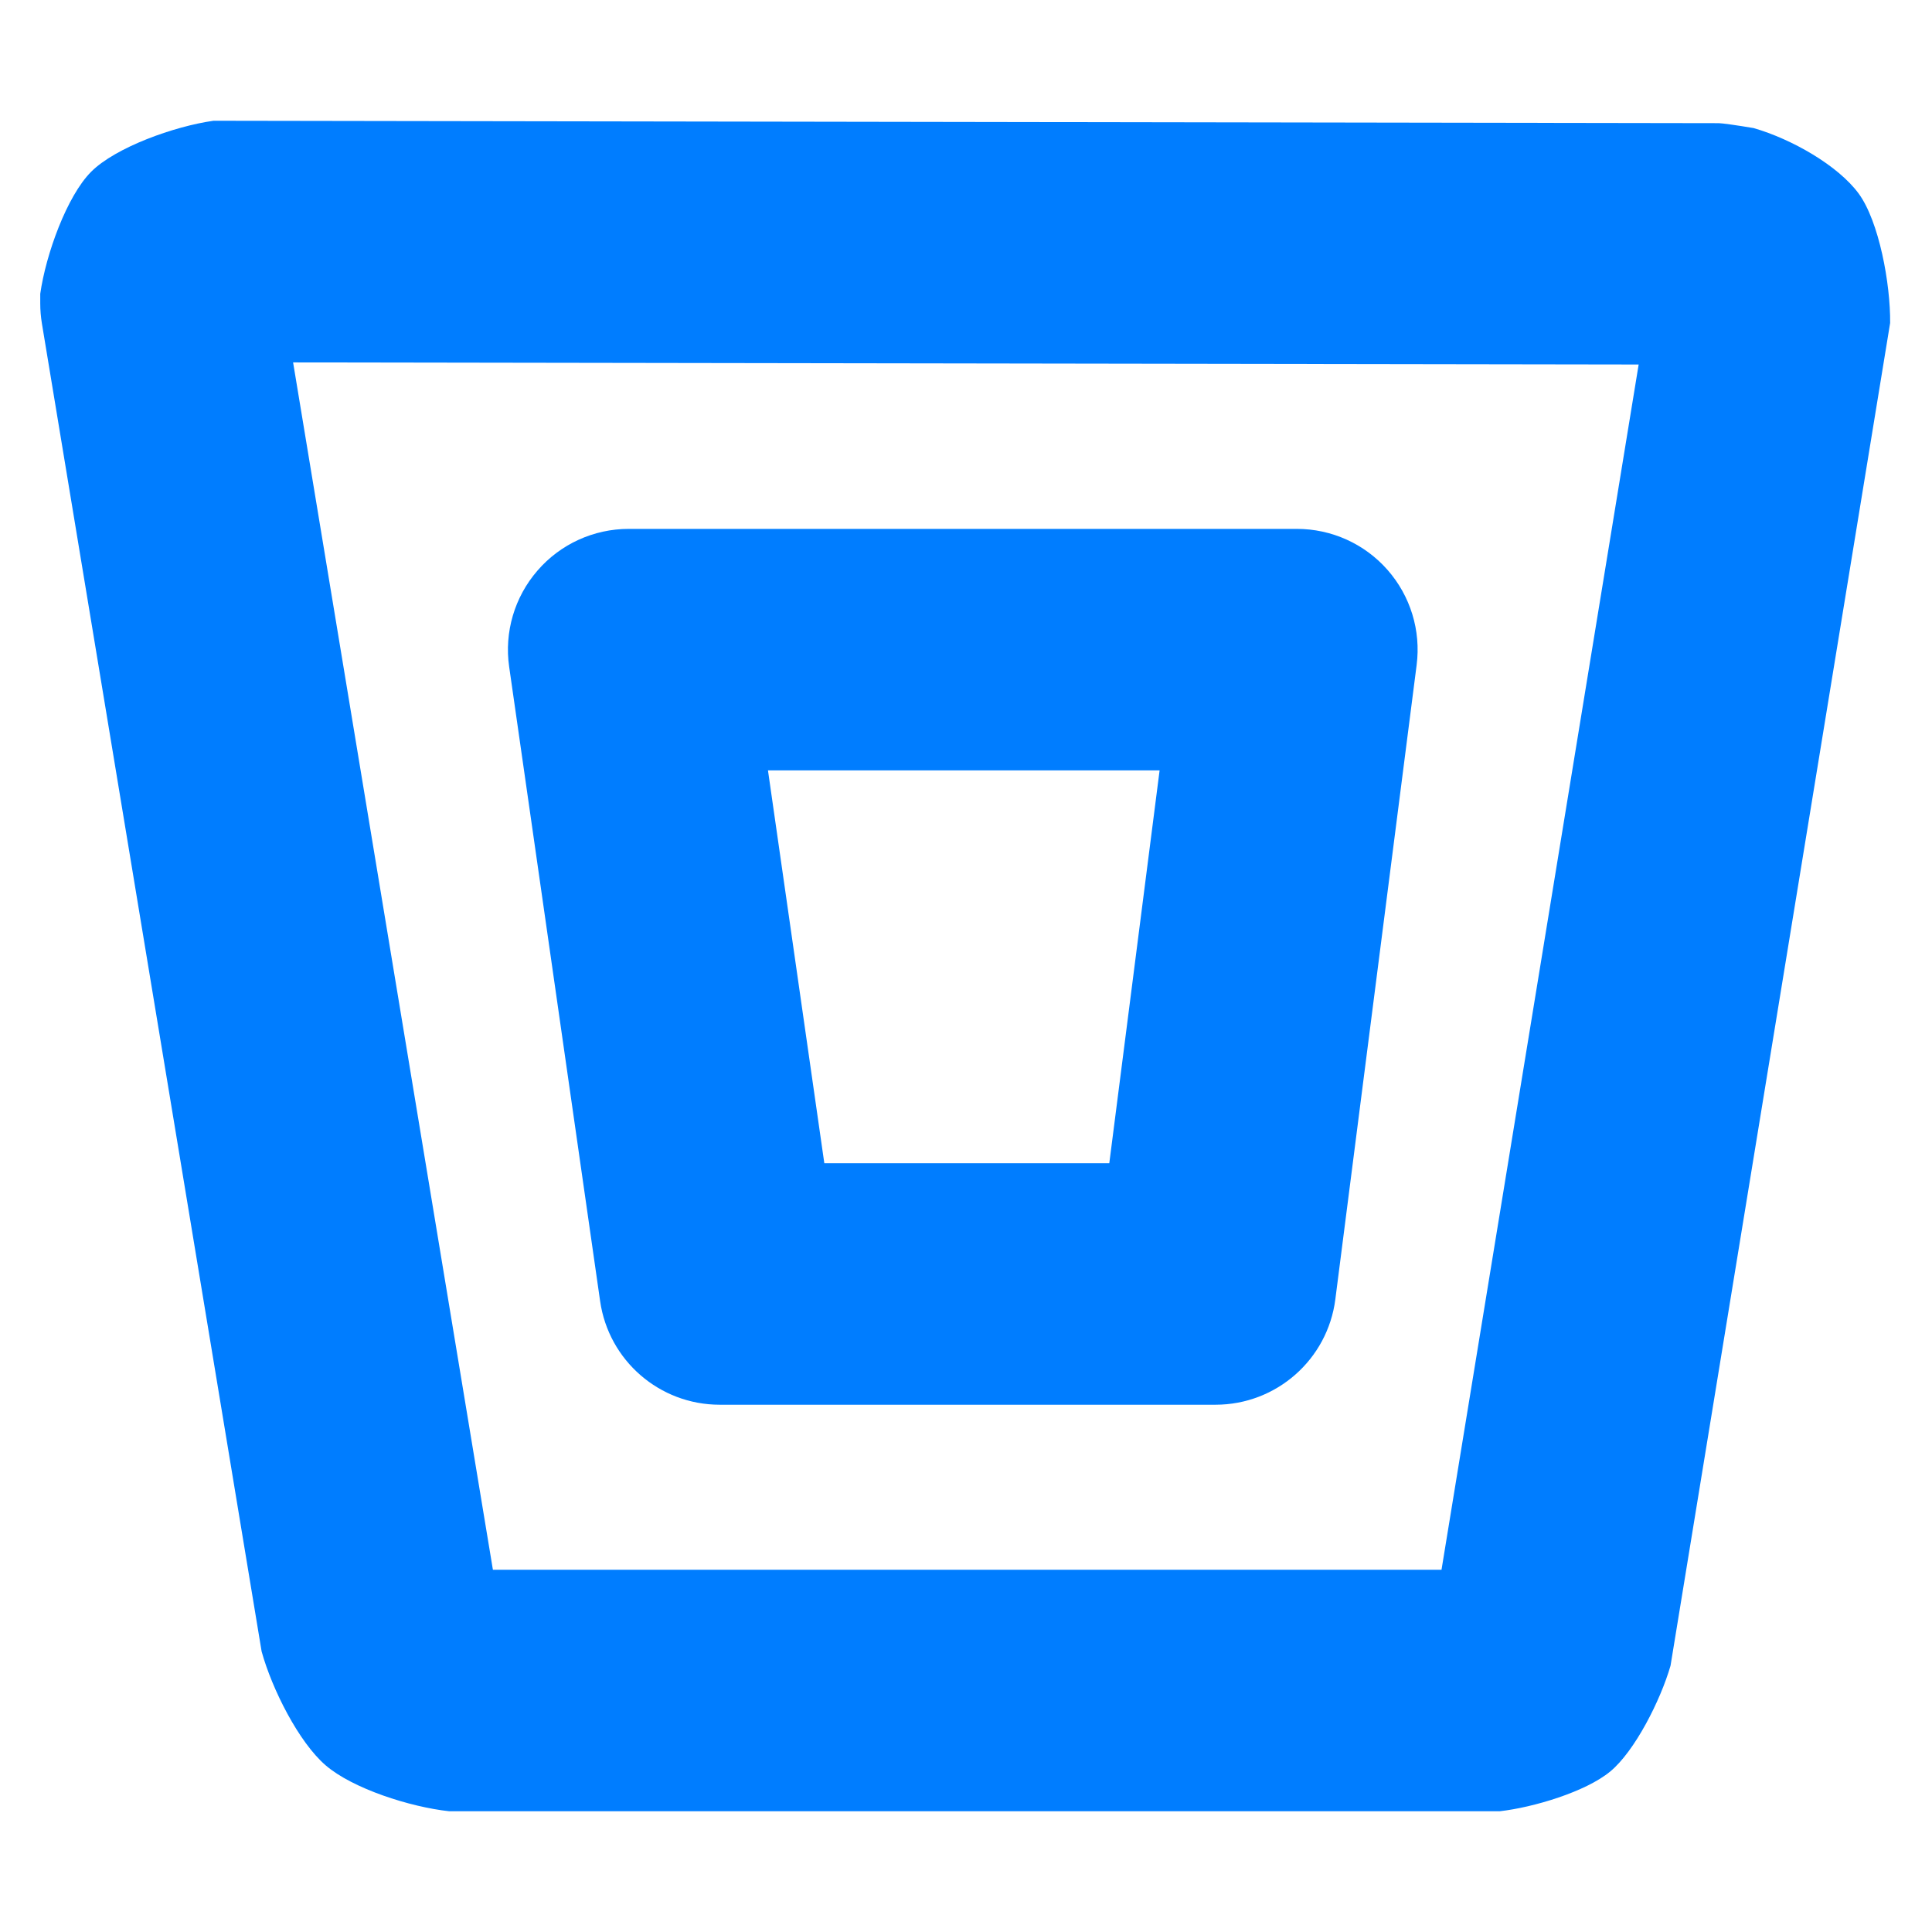 <svg viewBox="0 0 24 24" xmlns="http://www.w3.org/2000/svg"><path fill="rgb(0, 125, 255)" d="m21.35 1.53c.04 0 .221.025.434.061.475.137 1.048.465 1.304.812.255.347.397 1.126.392 1.609l-2.728 16.68c-.126.435-.446 1.064-.749 1.314-.304.252-.956.447-1.373.494h-13.05c-.487-.053-1.198-.281-1.534-.57-.335-.288-.667-.948-.796-1.415 0 0-2.73-16.5-2.73-16.5-.013-.081-.02-.163-.02-.245v-.12c.069-.489.331-1.215.633-1.517s1.03-.564 1.519-.633zm-17.709 2.972 2.482 14.998h11.784l2.449-14.972zm11.459 12.948h-6.16c-.746 0-1.379-.548-1.485-1.287l-1.13-7.88c-.062-.431.067-.867.352-1.195.284-.329.698-.518 1.133-.518h8.3c.431 0 .841.185 1.126.509s.417.754.362 1.182l-1.01 7.88c-.096.748-.733 1.309-1.488 1.309zm-.695-7.88h-4.865l.7 4.88h3.54z"/></svg>